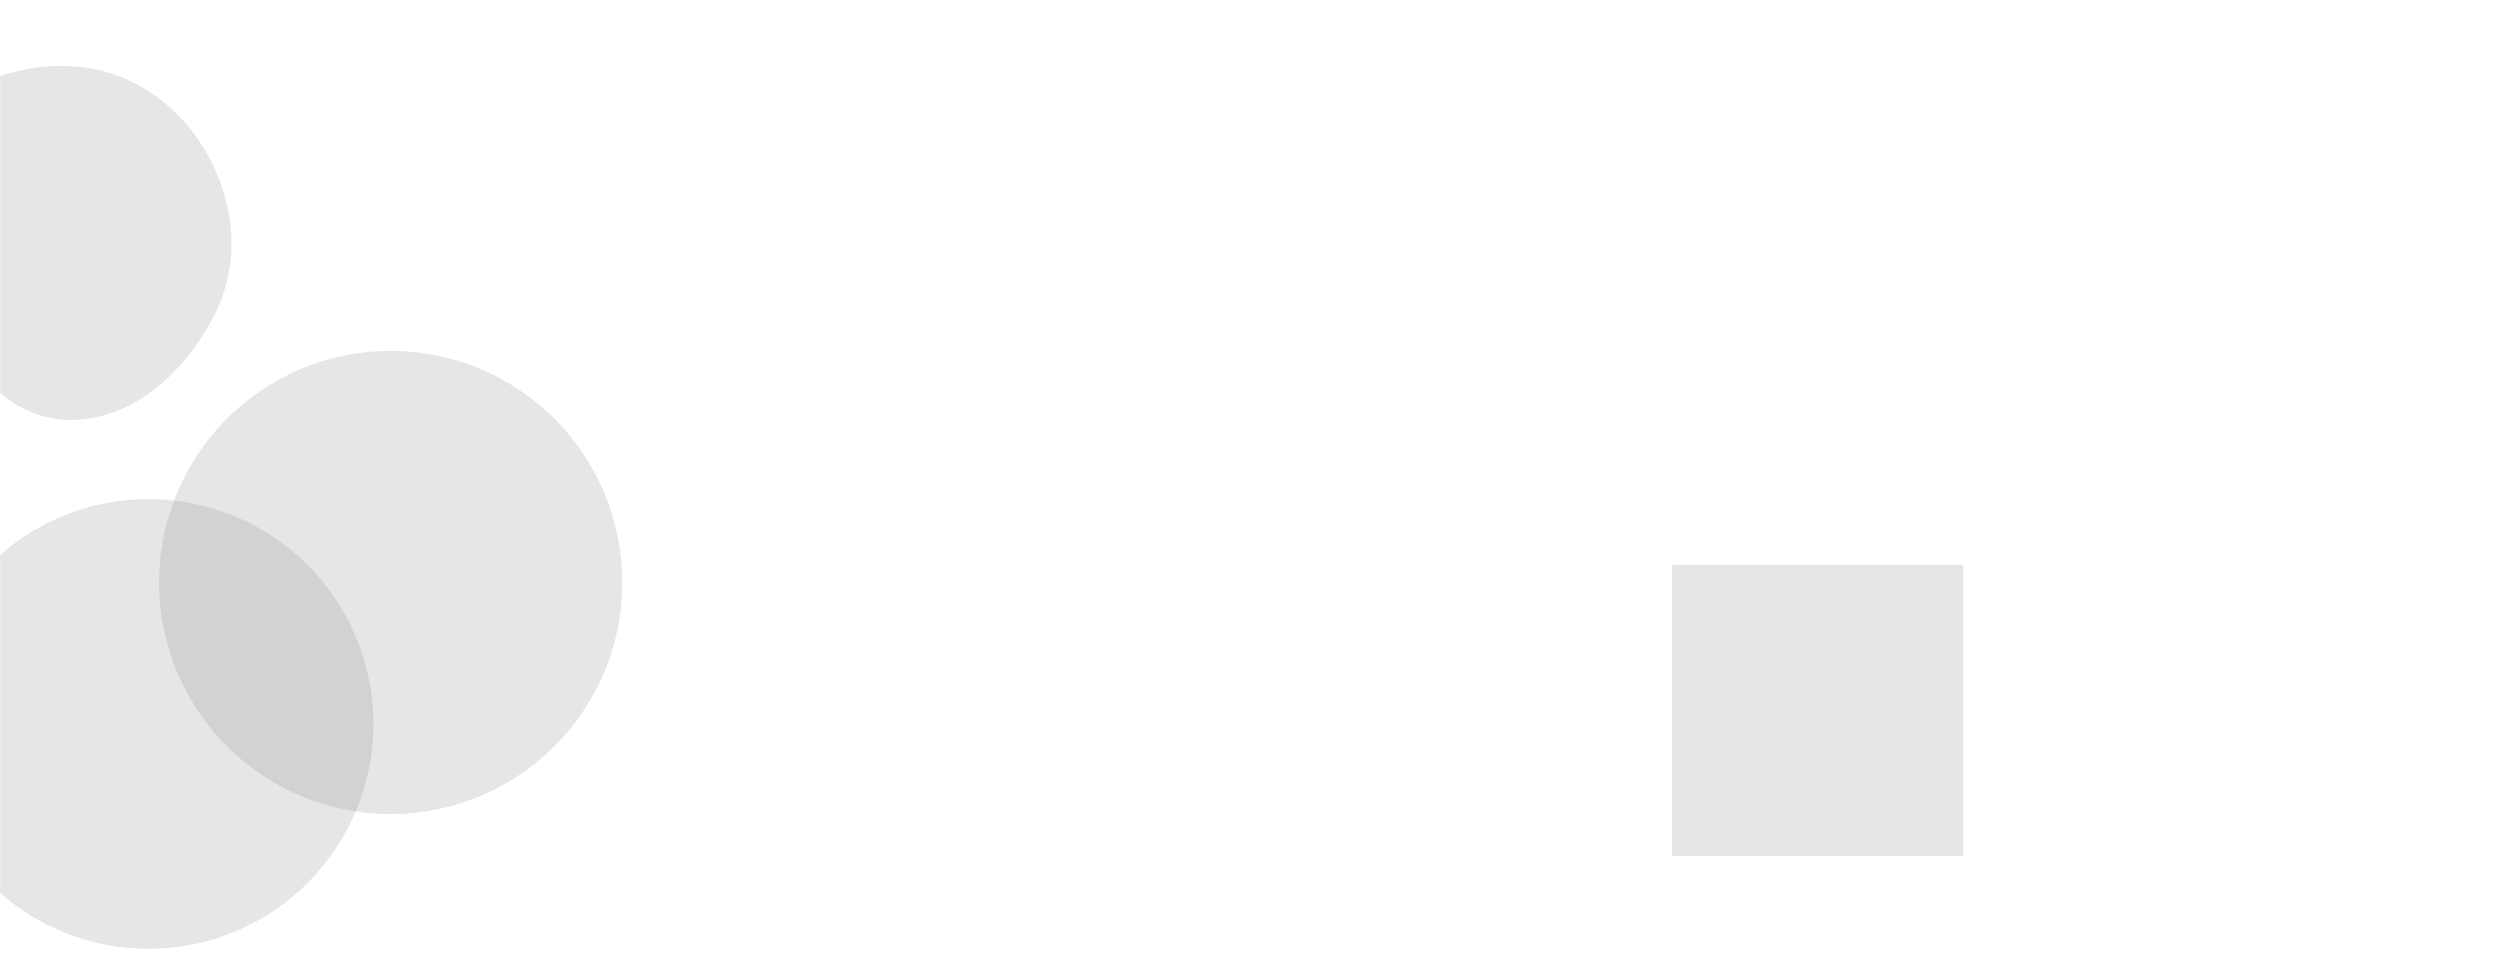 <svg xmlns="http://www.w3.org/2000/svg" version="1.1" xmlns:xlink="http://www.w3.org/1999/xlink" xmlns:svgjs="http://svgjs.dev/svgjs" width="1440" height="560" preserveAspectRatio="none" viewBox="0 0 1440 560"><g mask="url(&quot;#SvgjsMask1192&quot;)" fill="none"><path d="M-43.96 417 a129.52 129.52 0 1 0 259.04 0 a129.52 129.52 0 1 0 -259.04 0z" fill="rgba(147, 141, 136, 0.22)" class="triangle-float2"></path><path d="M91.63 335.51 a133.39 133.39 0 1 0 266.78 0 a133.39 133.39 0 1 0 -266.78 0z" fill="rgba(147, 141, 136, 0.22)" class="triangle-float3"></path><path d="M38.366,241.812C75.534,243.062,106.372,214.809,123.371,181.733C138.93,151.458,135.461,115.901,118.134,86.602C101.146,57.877,71.73,38.741,38.366,37.996C3.656,37.221,-31.162,52.434,-47.82,82.896C-63.937,112.369,-53.295,146.801,-37.28,176.33C-20.239,207.751,2.641,240.61,38.366,241.812" fill="rgba(147, 141, 136, 0.22)" class="triangle-float2"></path><path d="M1130.915 493.08L1130.915 325.328 963.162 325.328 963.162 493.08z" fill="rgba(147, 141, 136, 0.22)" class="triangle-float2"></path></g><defs><mask id="SvgjsMask1192"><rect width="1440" height="560" fill="#ffffff"></rect></mask><style>
                @keyframes float1 {
                    0%{transform: translate(0, 0)}
                    50%{transform: translate(-10px, 0)}
                    100%{transform: translate(0, 0)}
                }

                .triangle-float1 {
                    animation: float1 5s infinite;
                }

                @keyframes float2 {
                    0%{transform: translate(0, 0)}
                    50%{transform: translate(-5px, -5px)}
                    100%{transform: translate(0, 0)}
                }

                .triangle-float2 {
                    animation: float2 4s infinite;
                }

                @keyframes float3 {
                    0%{transform: translate(0, 0)}
                    50%{transform: translate(0, -10px)}
                    100%{transform: translate(0, 0)}
                }

                .triangle-float3 {
                    animation: float3 6s infinite;
                }
            </style></defs></svg>